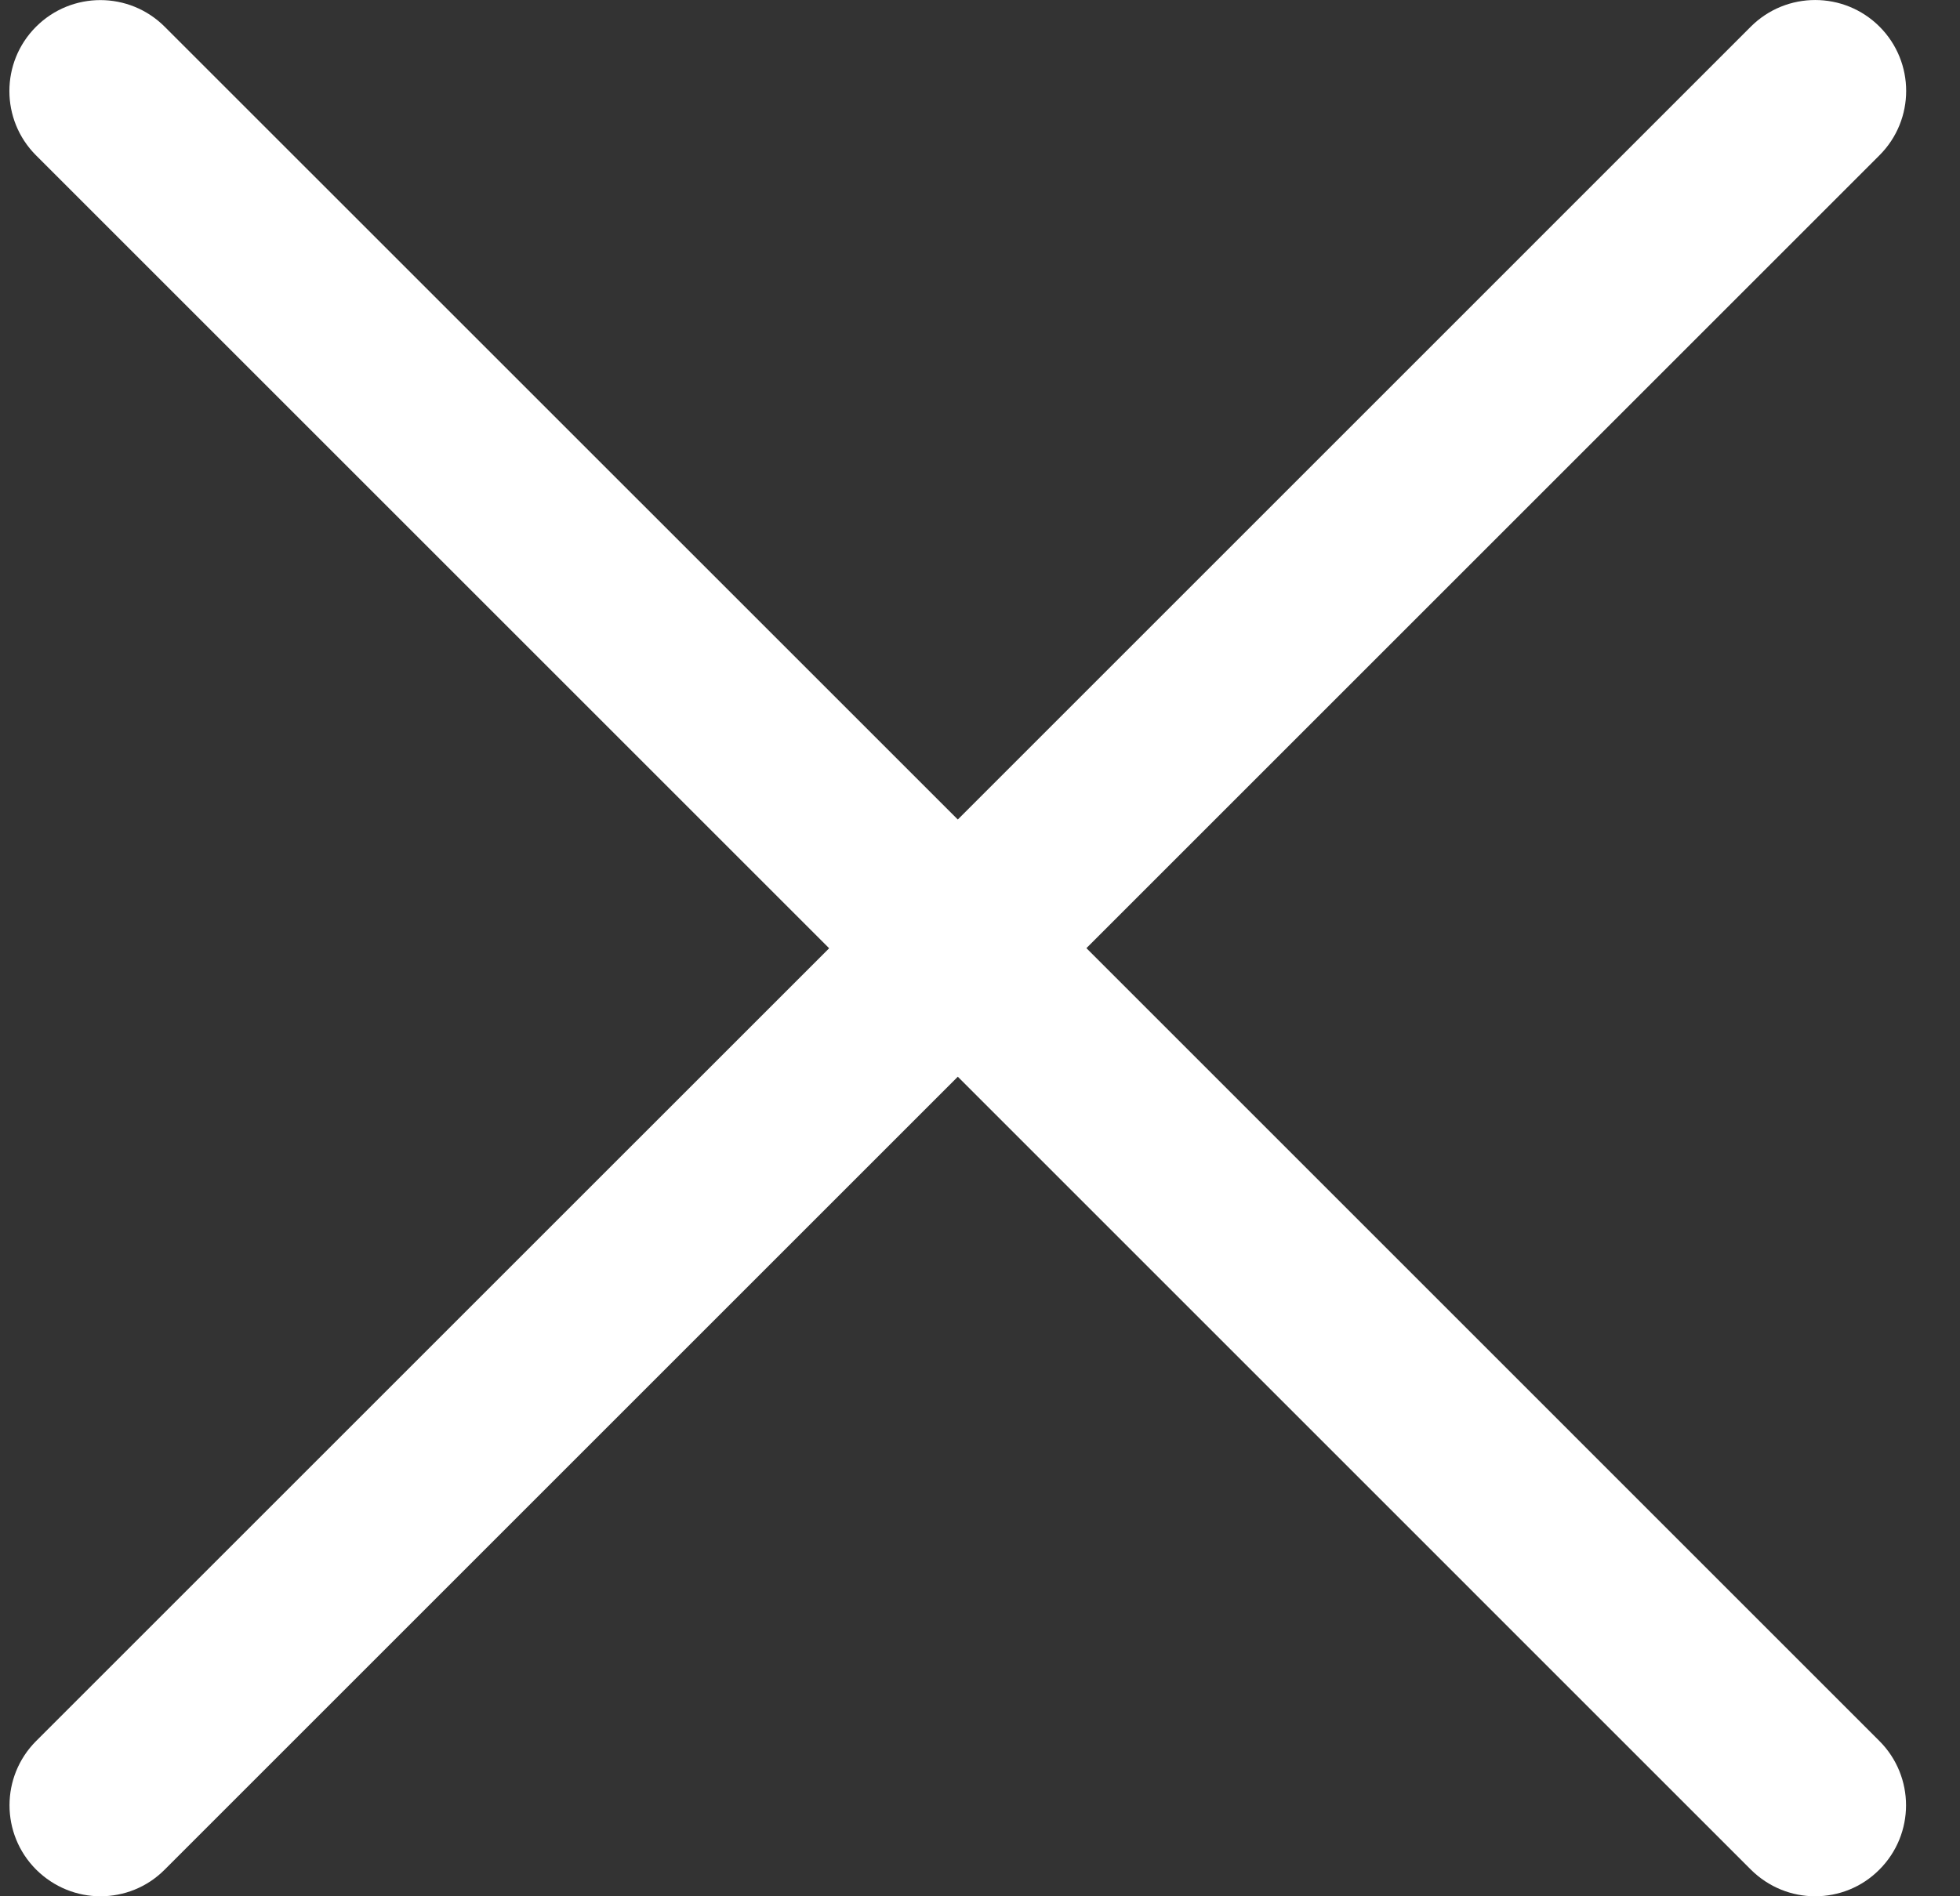 <svg width="31" height="30" viewBox="0 0 31 30" fill="none" xmlns="http://www.w3.org/2000/svg">
<rect x="0" y="0" width="31" height="30" fill="#333333" stroke="none"/>
<path fill-rule="evenodd" clip-rule="evenodd" d="M17.183 15L29.727 2.456C30.289 1.894 30.289 0.983 29.727 0.421C29.165 -0.14 28.254 -0.14 27.692 0.421L15.149 12.965L2.605 0.423C2.043 -0.139 1.132 -0.139 0.57 0.423C0.008 0.985 0.008 1.896 0.57 2.458L13.114 15.002L0.572 27.543C0.01 28.105 0.01 29.016 0.572 29.578C0.854 29.858 1.22 30 1.589 30C1.957 30 2.325 29.86 2.605 29.578L15.149 17.034L27.692 29.578C27.974 29.858 28.34 30 28.709 30C29.077 30 29.445 29.86 29.725 29.578C30.287 29.016 30.287 28.105 29.725 27.543L17.183 15Z" fill="white"/>
</svg>
